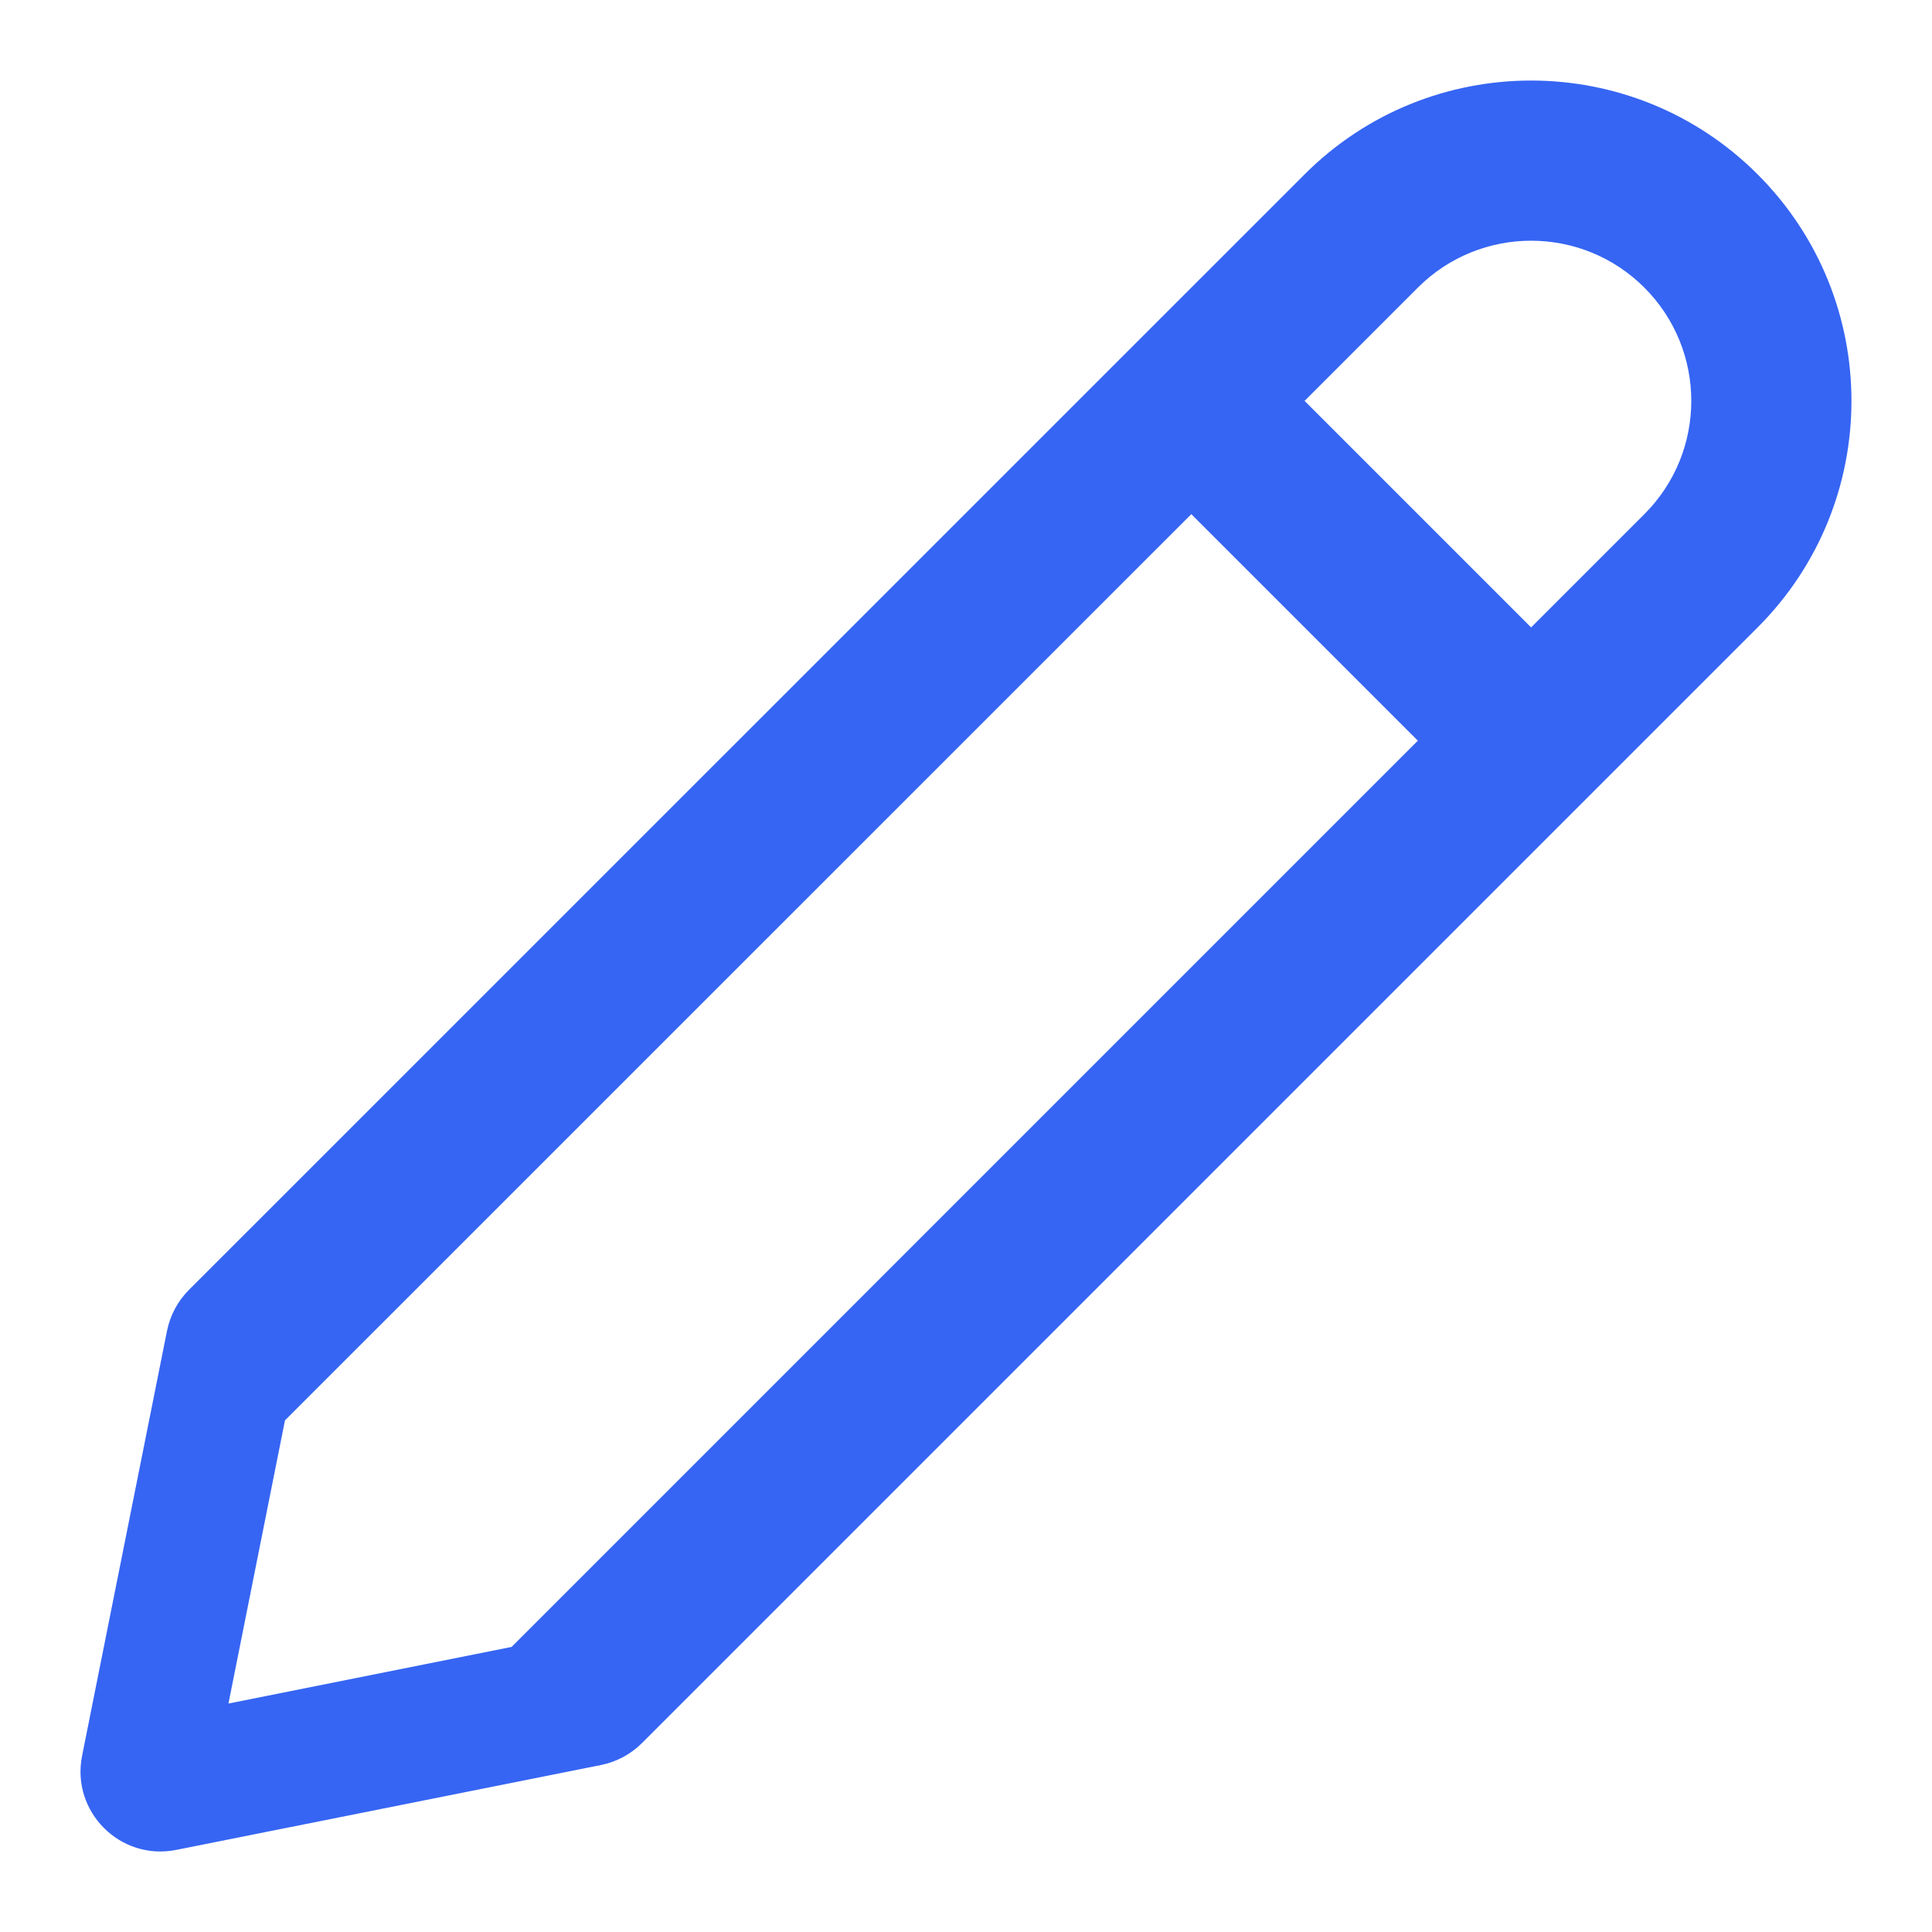 <svg width="16" height="16" viewBox="0 0 16 16" fill="none" xmlns="http://www.w3.org/2000/svg">
<path d="M10.804 1.444C11.84 0.408 13.52 0.408 14.556 1.444C15.592 2.48 15.592 4.16 14.556 5.196L5.317 14.435C5.224 14.528 5.106 14.591 4.978 14.617L1.46 15.32C0.996 15.413 0.587 15.004 0.68 14.54L1.383 11.022C1.409 10.893 1.472 10.775 1.564 10.683L10.804 1.444ZM11.742 6.134L9.866 4.258L2.36 11.763L1.892 14.108L4.237 13.639L11.742 6.134ZM13.618 2.382C13.1 1.864 12.26 1.864 11.742 2.382L10.804 3.32L12.68 5.196L13.618 4.258C14.136 3.74 14.136 2.9 13.618 2.382Z" fill="#3665F3"/>
</svg>
